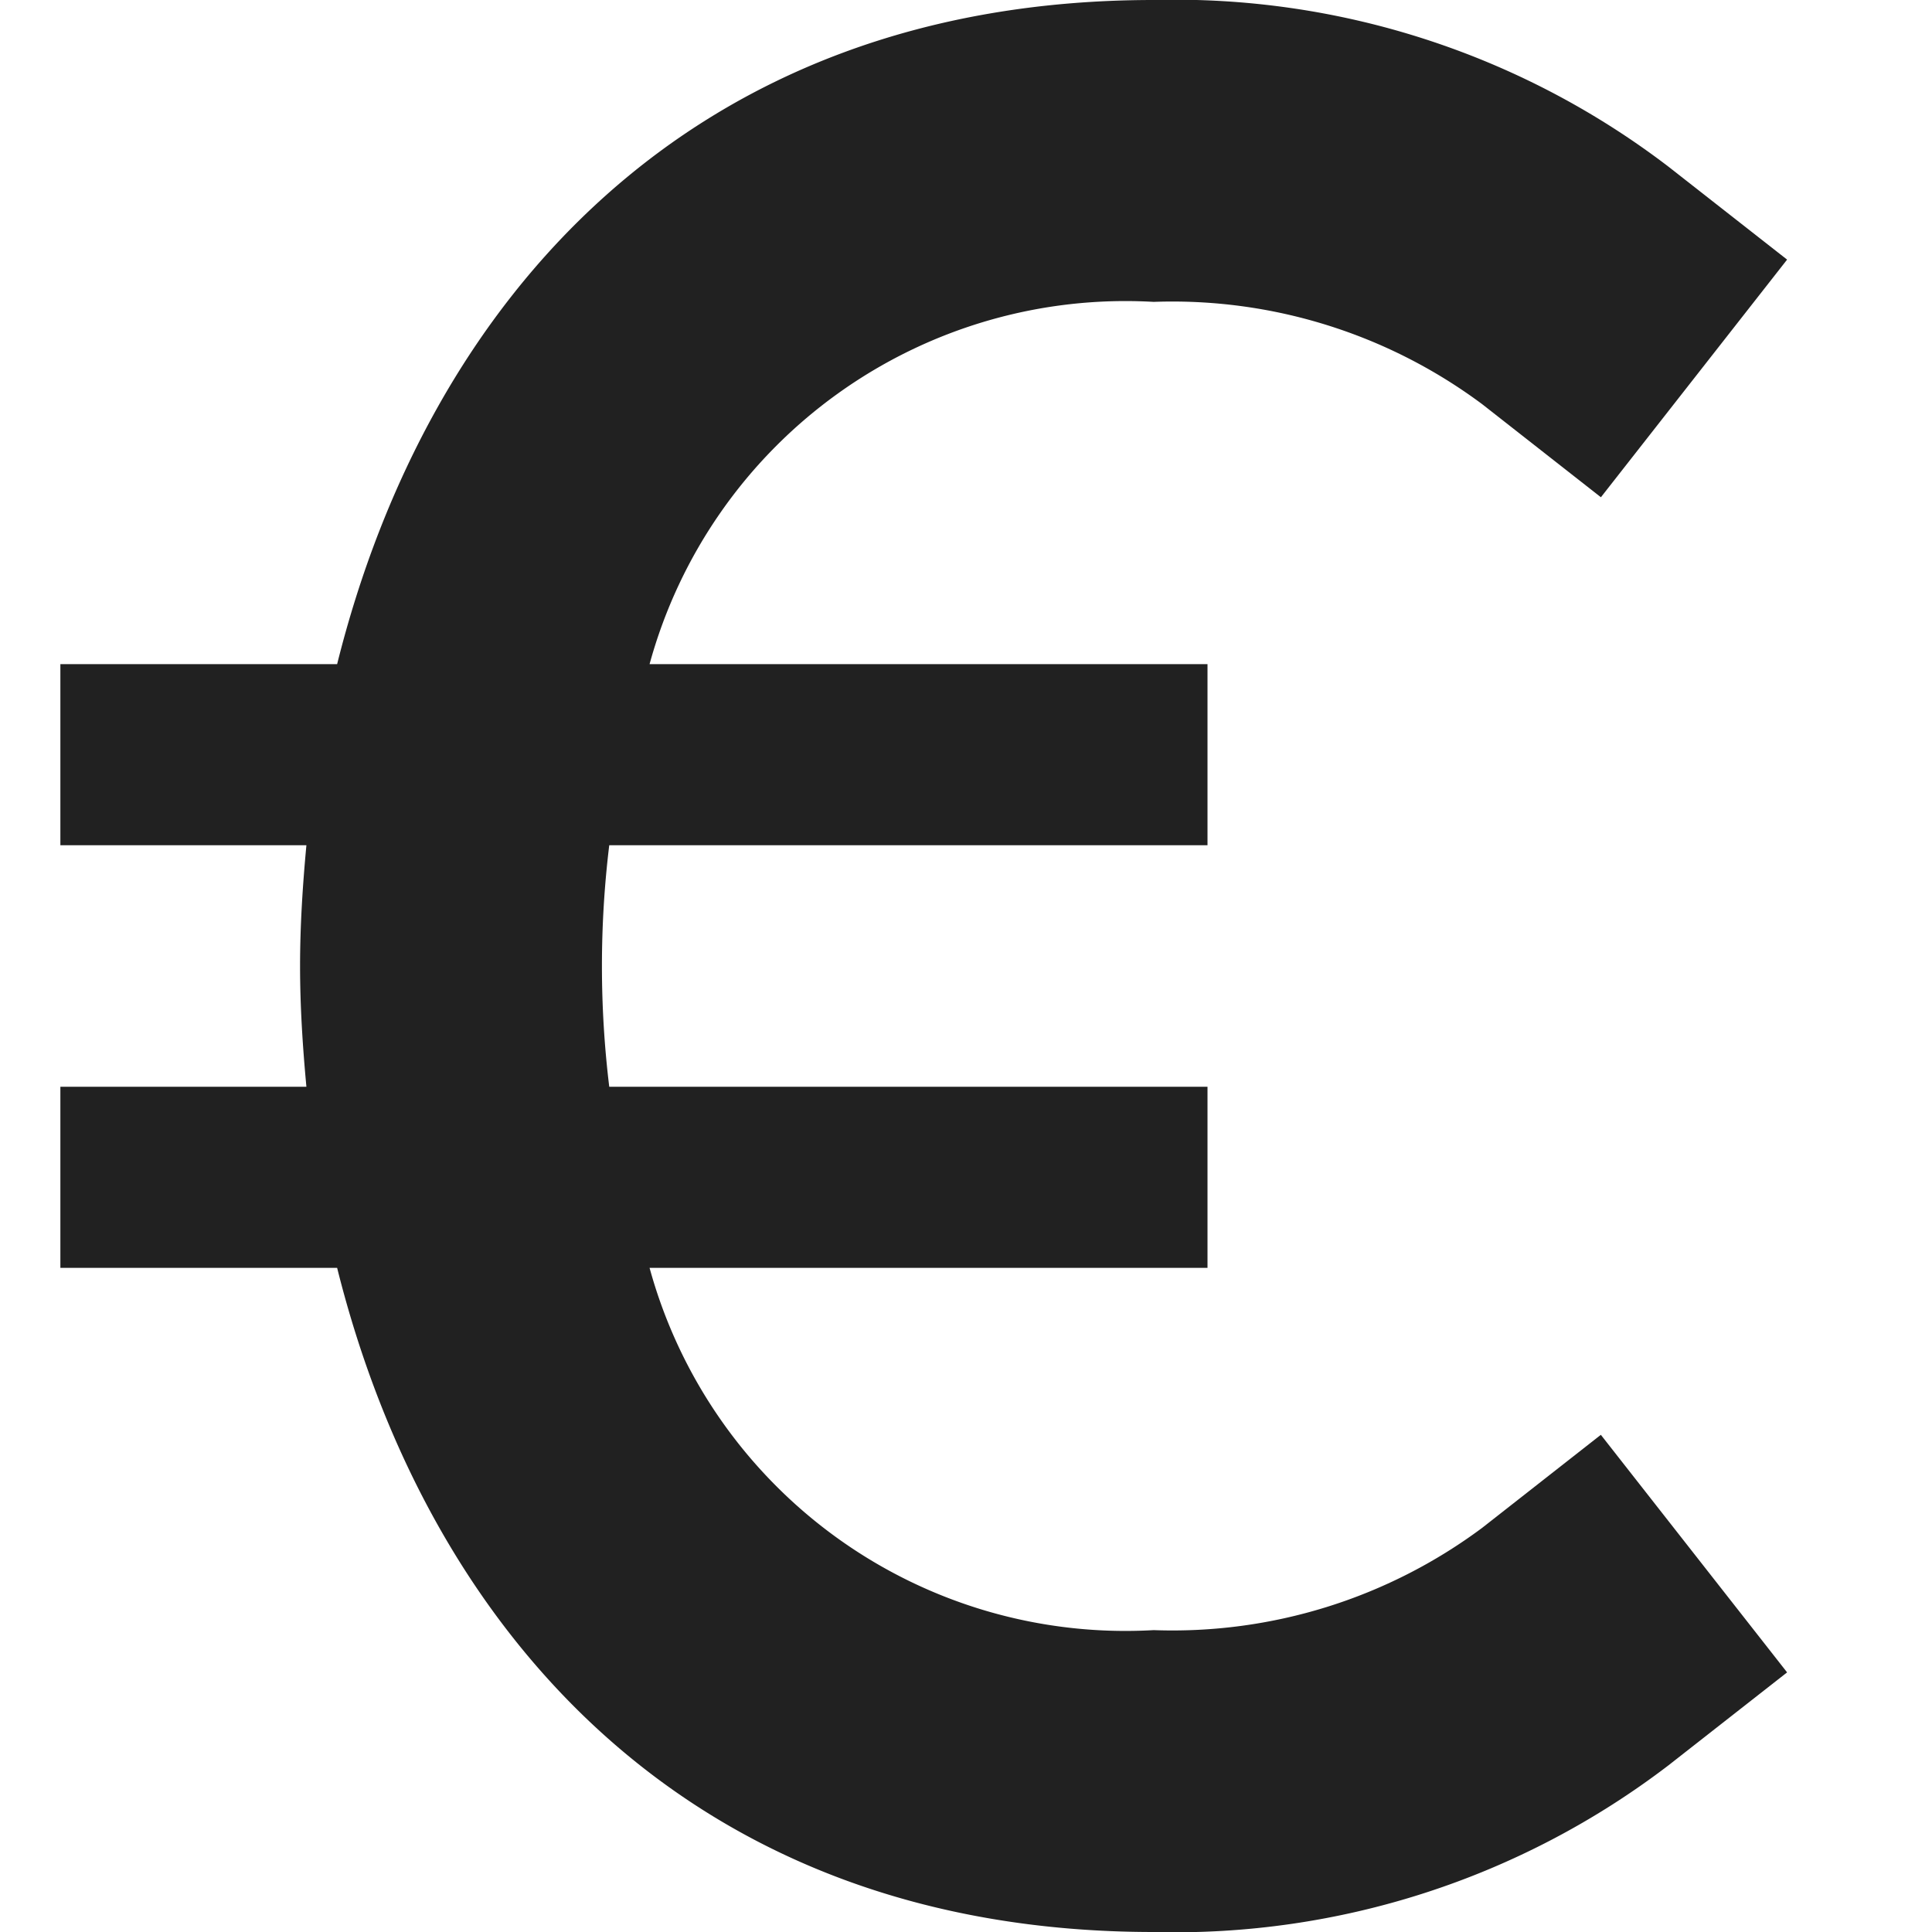 <svg xmlns="http://www.w3.org/2000/svg" width="32" height="32" viewBox="0 0 32 32"><g fill="#212121" class="nc-icon-wrapper"><path d="M19.108,5a8.592,8.592,0,0,1,5.441,1.694l1.967,1.542L29.6,4.3,27.633,2.759A13.462,13.462,0,0,0,19.108,0C11.415,0,7.083,4.991,5.584,11H1v3H5.075c-.062.665-.105,1.332-.105,2s.043,1.335.105,2H1v3H5.584c1.5,6.009,5.831,11,13.524,11a13.462,13.462,0,0,0,8.525-2.759L29.6,27.7l-3.085-3.935-1.967,1.542A8.592,8.592,0,0,1,19.108,27a8.172,8.172,0,0,1-8.349-6H20V18H10.091a16.589,16.589,0,0,1,0-4H20V11H10.759A8.172,8.172,0,0,1,19.108,5Z" fill="#212121"></path></g></svg>